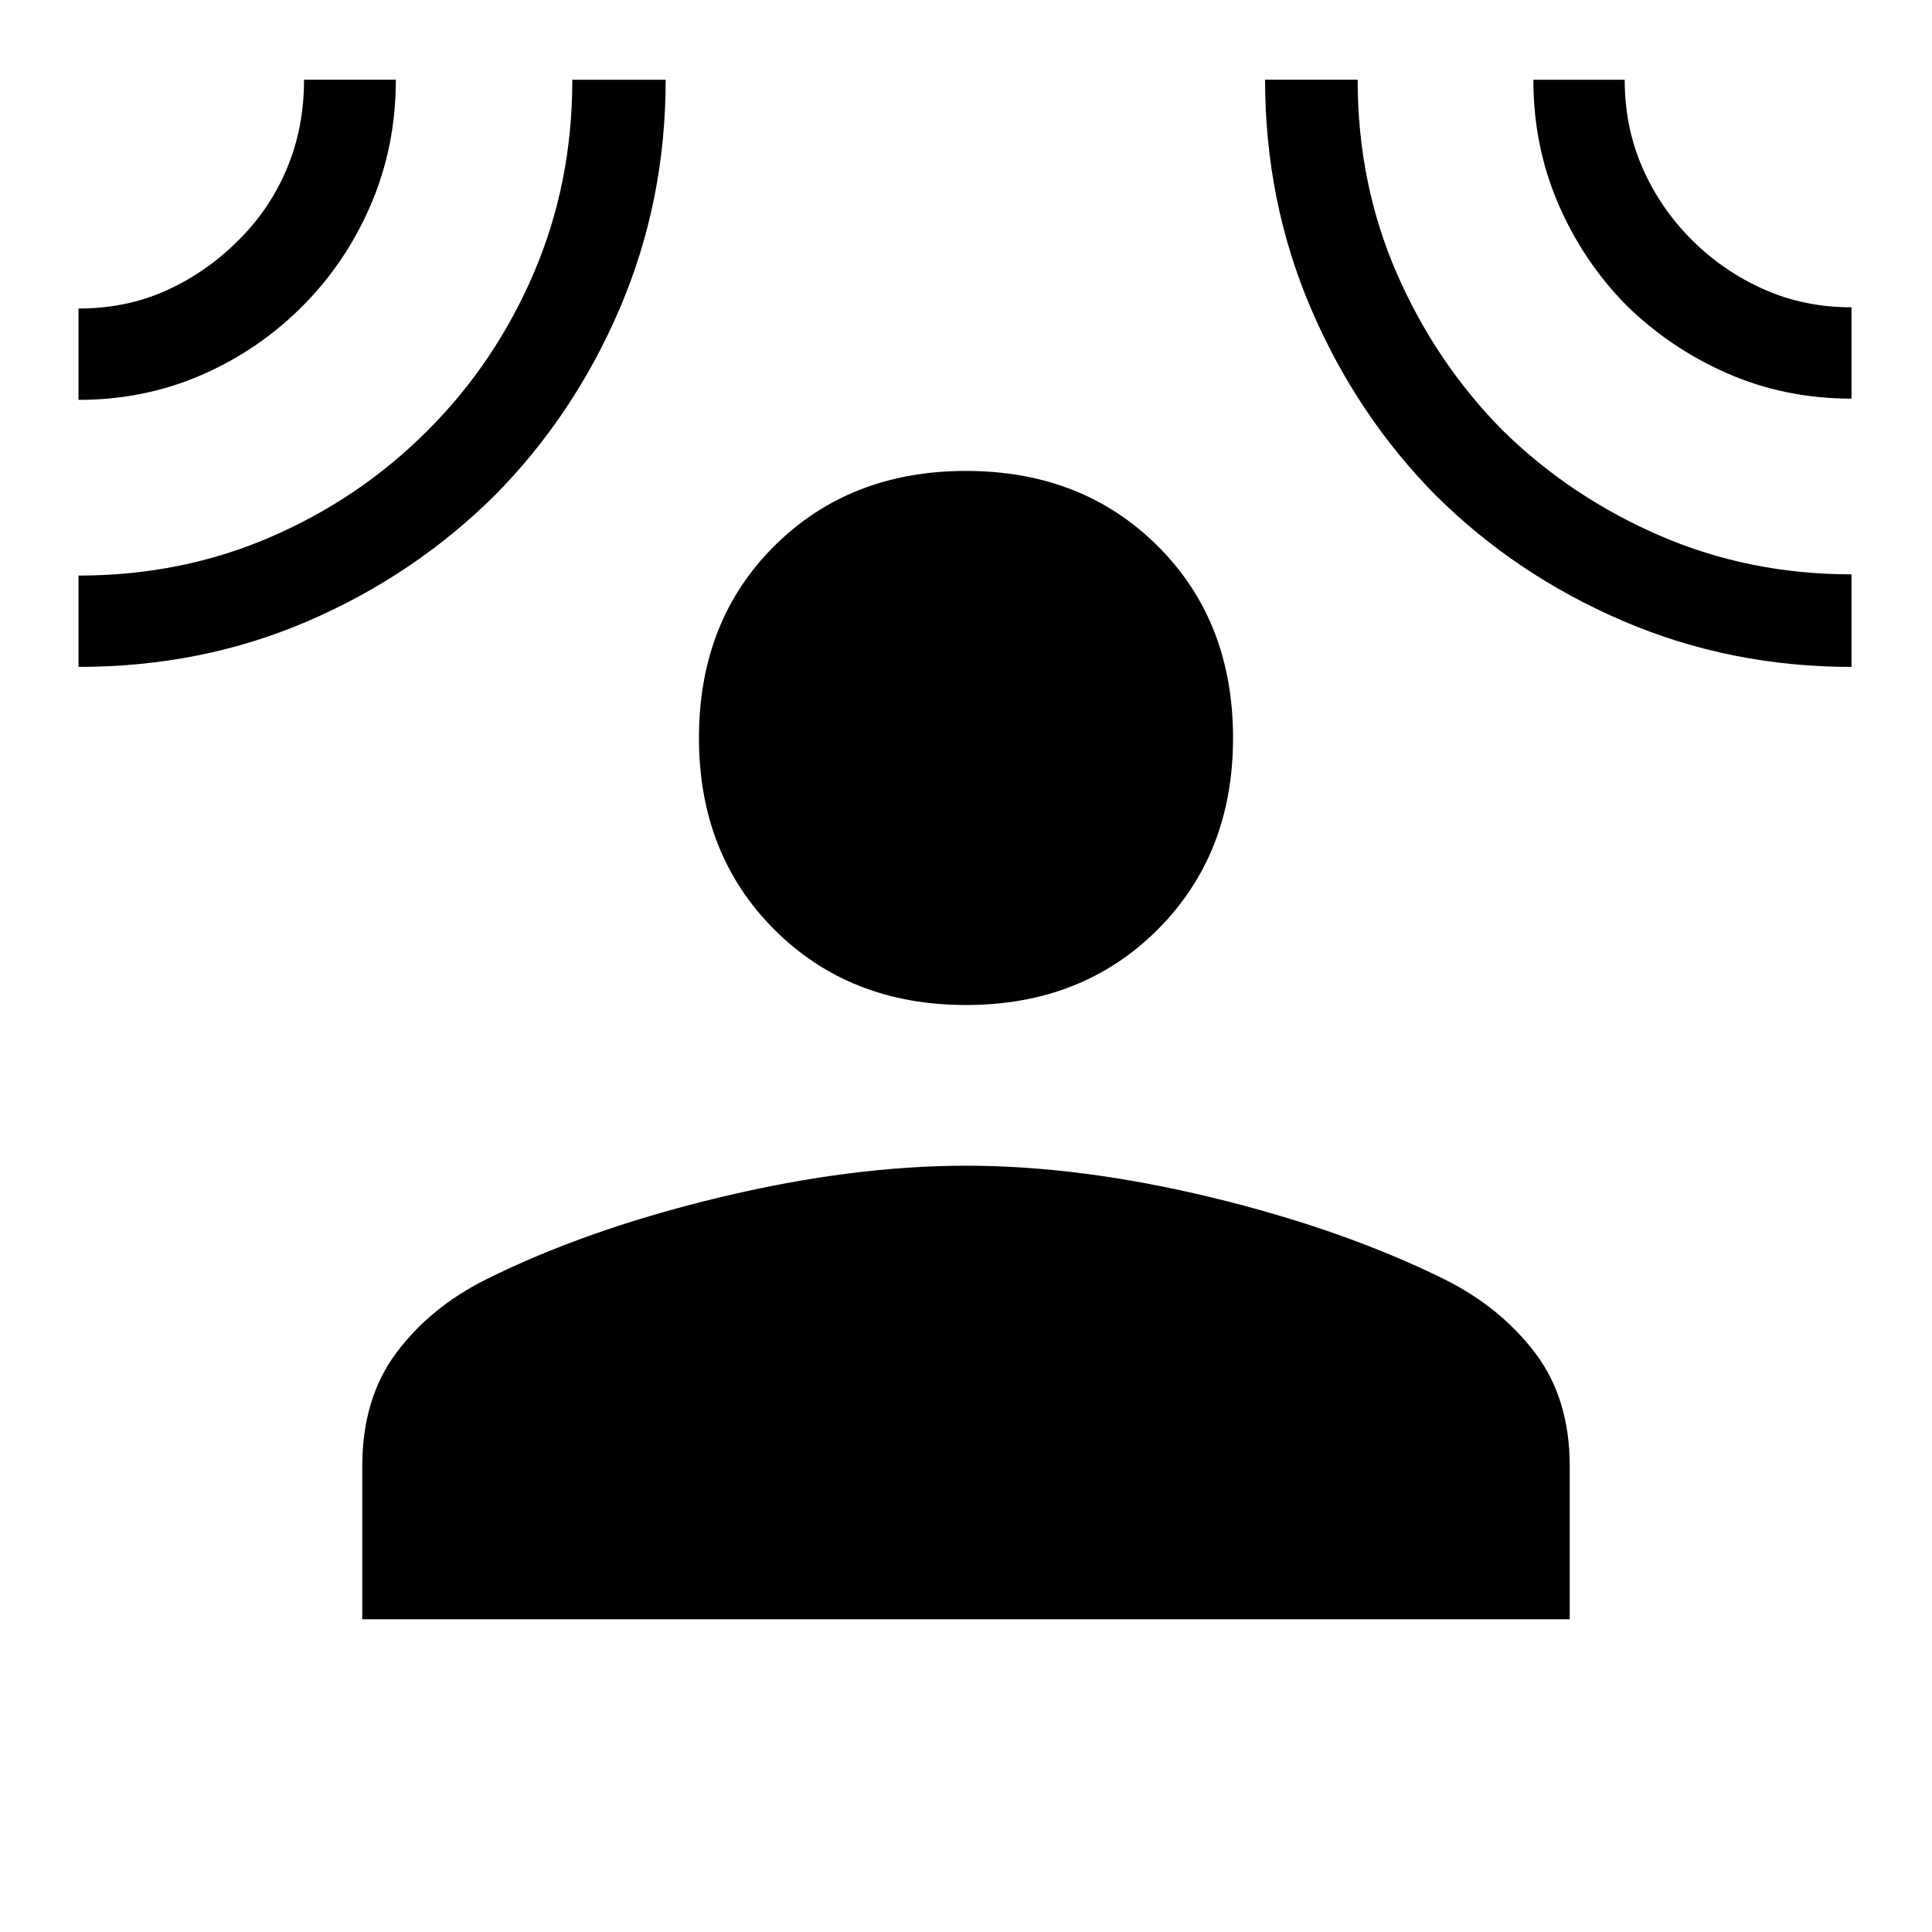 <svg xmlns="http://www.w3.org/2000/svg" width="48" height="48" viewBox="0 -960 960 960"><path d="M480-460.617q-57.749 0-95.22-37.471-37.471-37.47-37.471-95.22 0-58.134 37.471-95.412 37.471-37.279 95.22-37.279t95.22 37.279q37.471 37.278 37.471 95.412 0 57.75-37.471 95.22-37.471 37.471-95.22 37.471Zm-299.999 305.23v-75.922q0-33.769 16.885-56.422 16.884-22.654 44.577-36.5 49.846-24.846 115.691-40.692Q423-380.769 480-380.769t122.346 15.846q65.345 15.846 115.576 40.692 27.692 13.846 44.884 36.5 17.193 22.653 17.193 56.422v75.922H180.001ZM39-761.306v-45.384q23.924 0 43.886-9.081 19.962-9.082 35.577-24.835 15.616-15.369 24.116-35.698t8.5-44.081h45.615q0 32.944-12.284 61.74-12.284 28.795-33.842 50.505-21.942 22.094-50.416 34.464-28.473 12.37-61.152 12.37Zm0 132.691v-45.383q51.385 0 95.826-19.318 44.441-19.317 77.868-52.99 33.461-33.462 52.577-78.095 19.115-44.633 19.115-95.984h46.384q0 60.308-22.769 113.539-22.77 53.231-62.308 93.154-39.923 39.539-92.682 62.308Q100.253-628.615 39-628.615Zm881 0q-60.229 0-113.39-22.769-53.16-22.769-93.031-62.308-39.486-39.923-62.225-93.121-22.739-53.198-22.739-113.572h45.999q0 51.385 19.272 95.814 19.273 44.428 52.513 78.172 33.776 33.24 78.247 52.513 44.471 19.272 95.354 19.272v45.999Zm0-133.307q-32.944 0-61.511-12.476t-50.488-34.034q-21.536-21.942-33.808-50.538-12.271-28.596-12.271-61.415h45.383q0 23.539 8.808 43.694 8.808 20.154 24.424 35.77 15.615 15.615 35.77 24.616 20.154 9 43.693 9v45.383Z"/></svg>